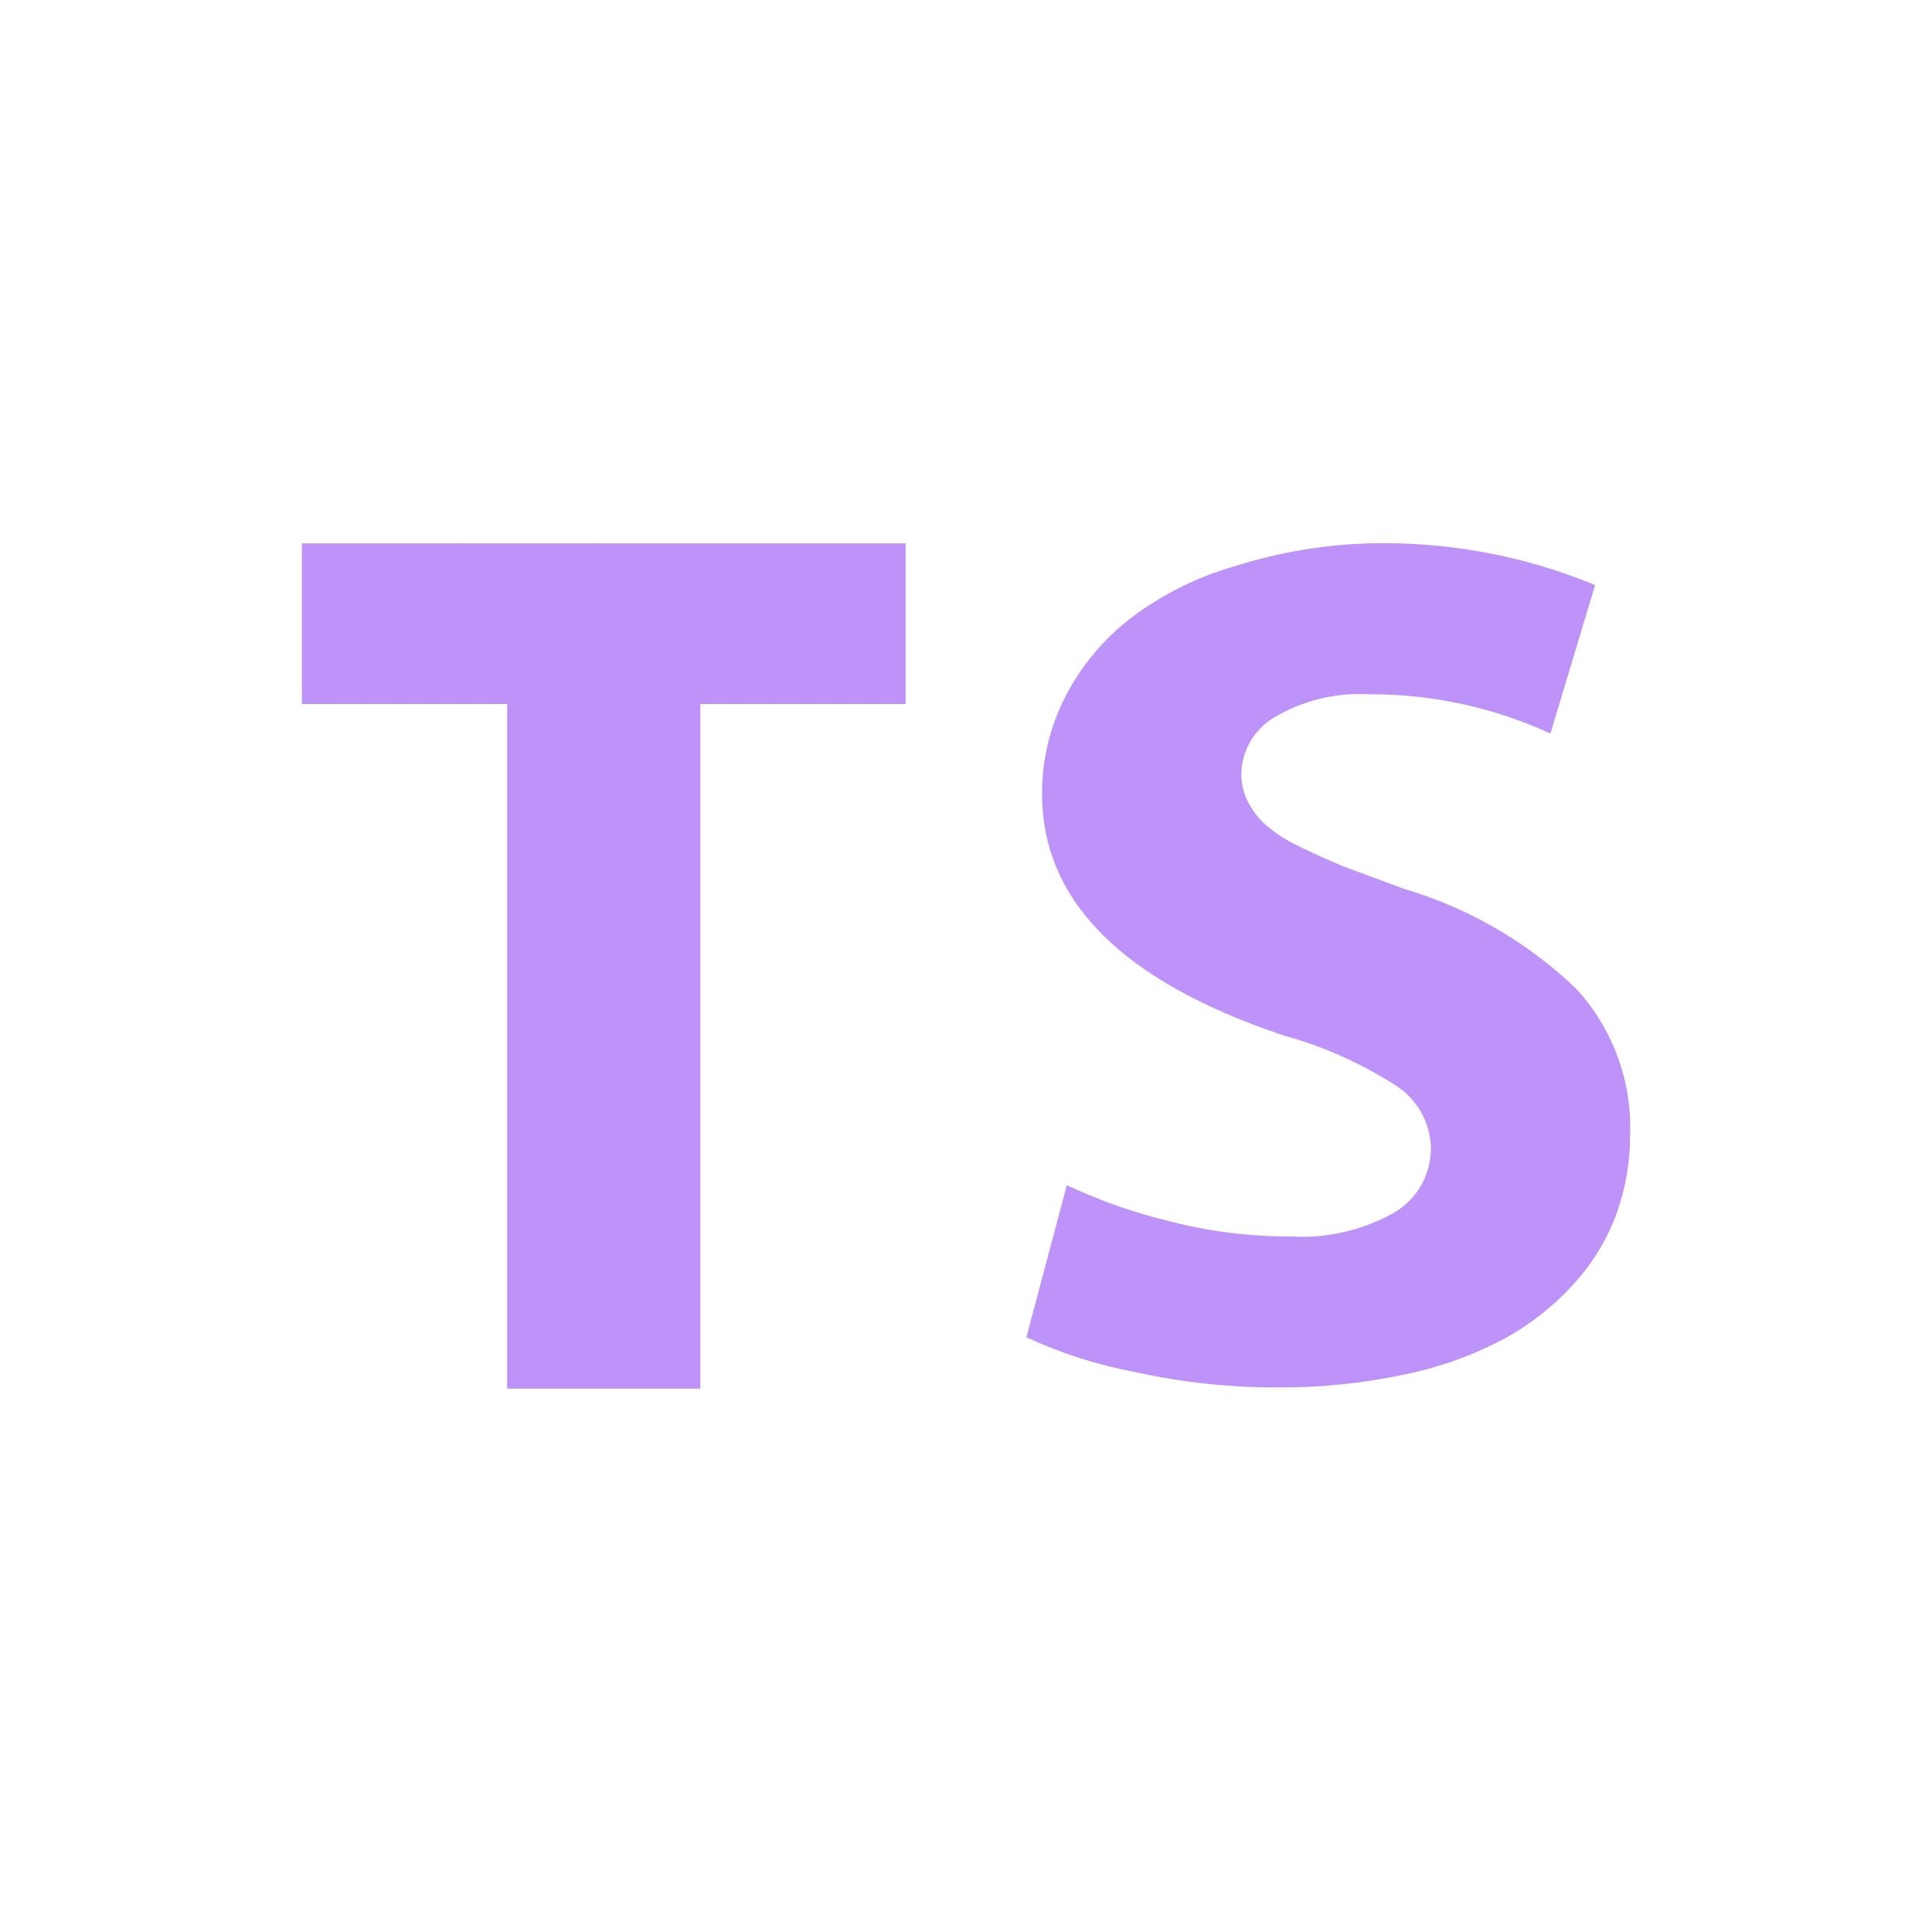 <svg width="32" height="32" viewBox="0 0 32 32" fill="none" xmlns="http://www.w3.org/2000/svg">
<path d="M8.4 23V11.66H5V9H15V11.66H11.6V23H8.4ZM17 22.15L17.67 19.63C18.218 19.888 18.791 20.089 19.38 20.23C20.033 20.398 20.705 20.482 21.38 20.48C21.98 20.516 22.577 20.377 23.1 20.08C23.286 19.969 23.44 19.811 23.545 19.621C23.651 19.431 23.704 19.217 23.7 19C23.694 18.802 23.64 18.608 23.545 18.434C23.449 18.26 23.314 18.112 23.15 18C22.567 17.621 21.93 17.334 21.26 17.15C18.593 16.257 17.26 14.923 17.26 13.15C17.257 12.586 17.391 12.03 17.65 11.53C17.913 11.022 18.285 10.578 18.74 10.23C19.261 9.837 19.851 9.545 20.48 9.37C21.196 9.144 21.94 9.02 22.69 9C23.968 8.967 25.239 9.202 26.42 9.69L25.68 12.15C24.74 11.717 23.715 11.495 22.68 11.5C22.131 11.467 21.584 11.6 21.11 11.88C20.947 11.975 20.811 12.111 20.714 12.274C20.618 12.436 20.565 12.621 20.56 12.81C20.558 12.973 20.596 13.135 20.67 13.28C20.743 13.423 20.841 13.552 20.96 13.66C21.123 13.8 21.305 13.918 21.5 14.01C21.74 14.13 21.99 14.24 22.25 14.35L23.25 14.72C24.318 15.036 25.295 15.601 26.1 16.37C26.705 17.024 27.028 17.89 27 18.78C27.003 19.226 26.928 19.669 26.78 20.09C26.625 20.514 26.391 20.904 26.09 21.24C25.761 21.609 25.372 21.92 24.94 22.16C24.422 22.439 23.866 22.641 23.29 22.76C22.584 22.913 21.863 22.987 21.14 22.98C20.36 22.981 19.582 22.897 18.82 22.73C18.192 22.613 17.58 22.418 17 22.15Z" fill="#BD93F9"/>
</svg>
